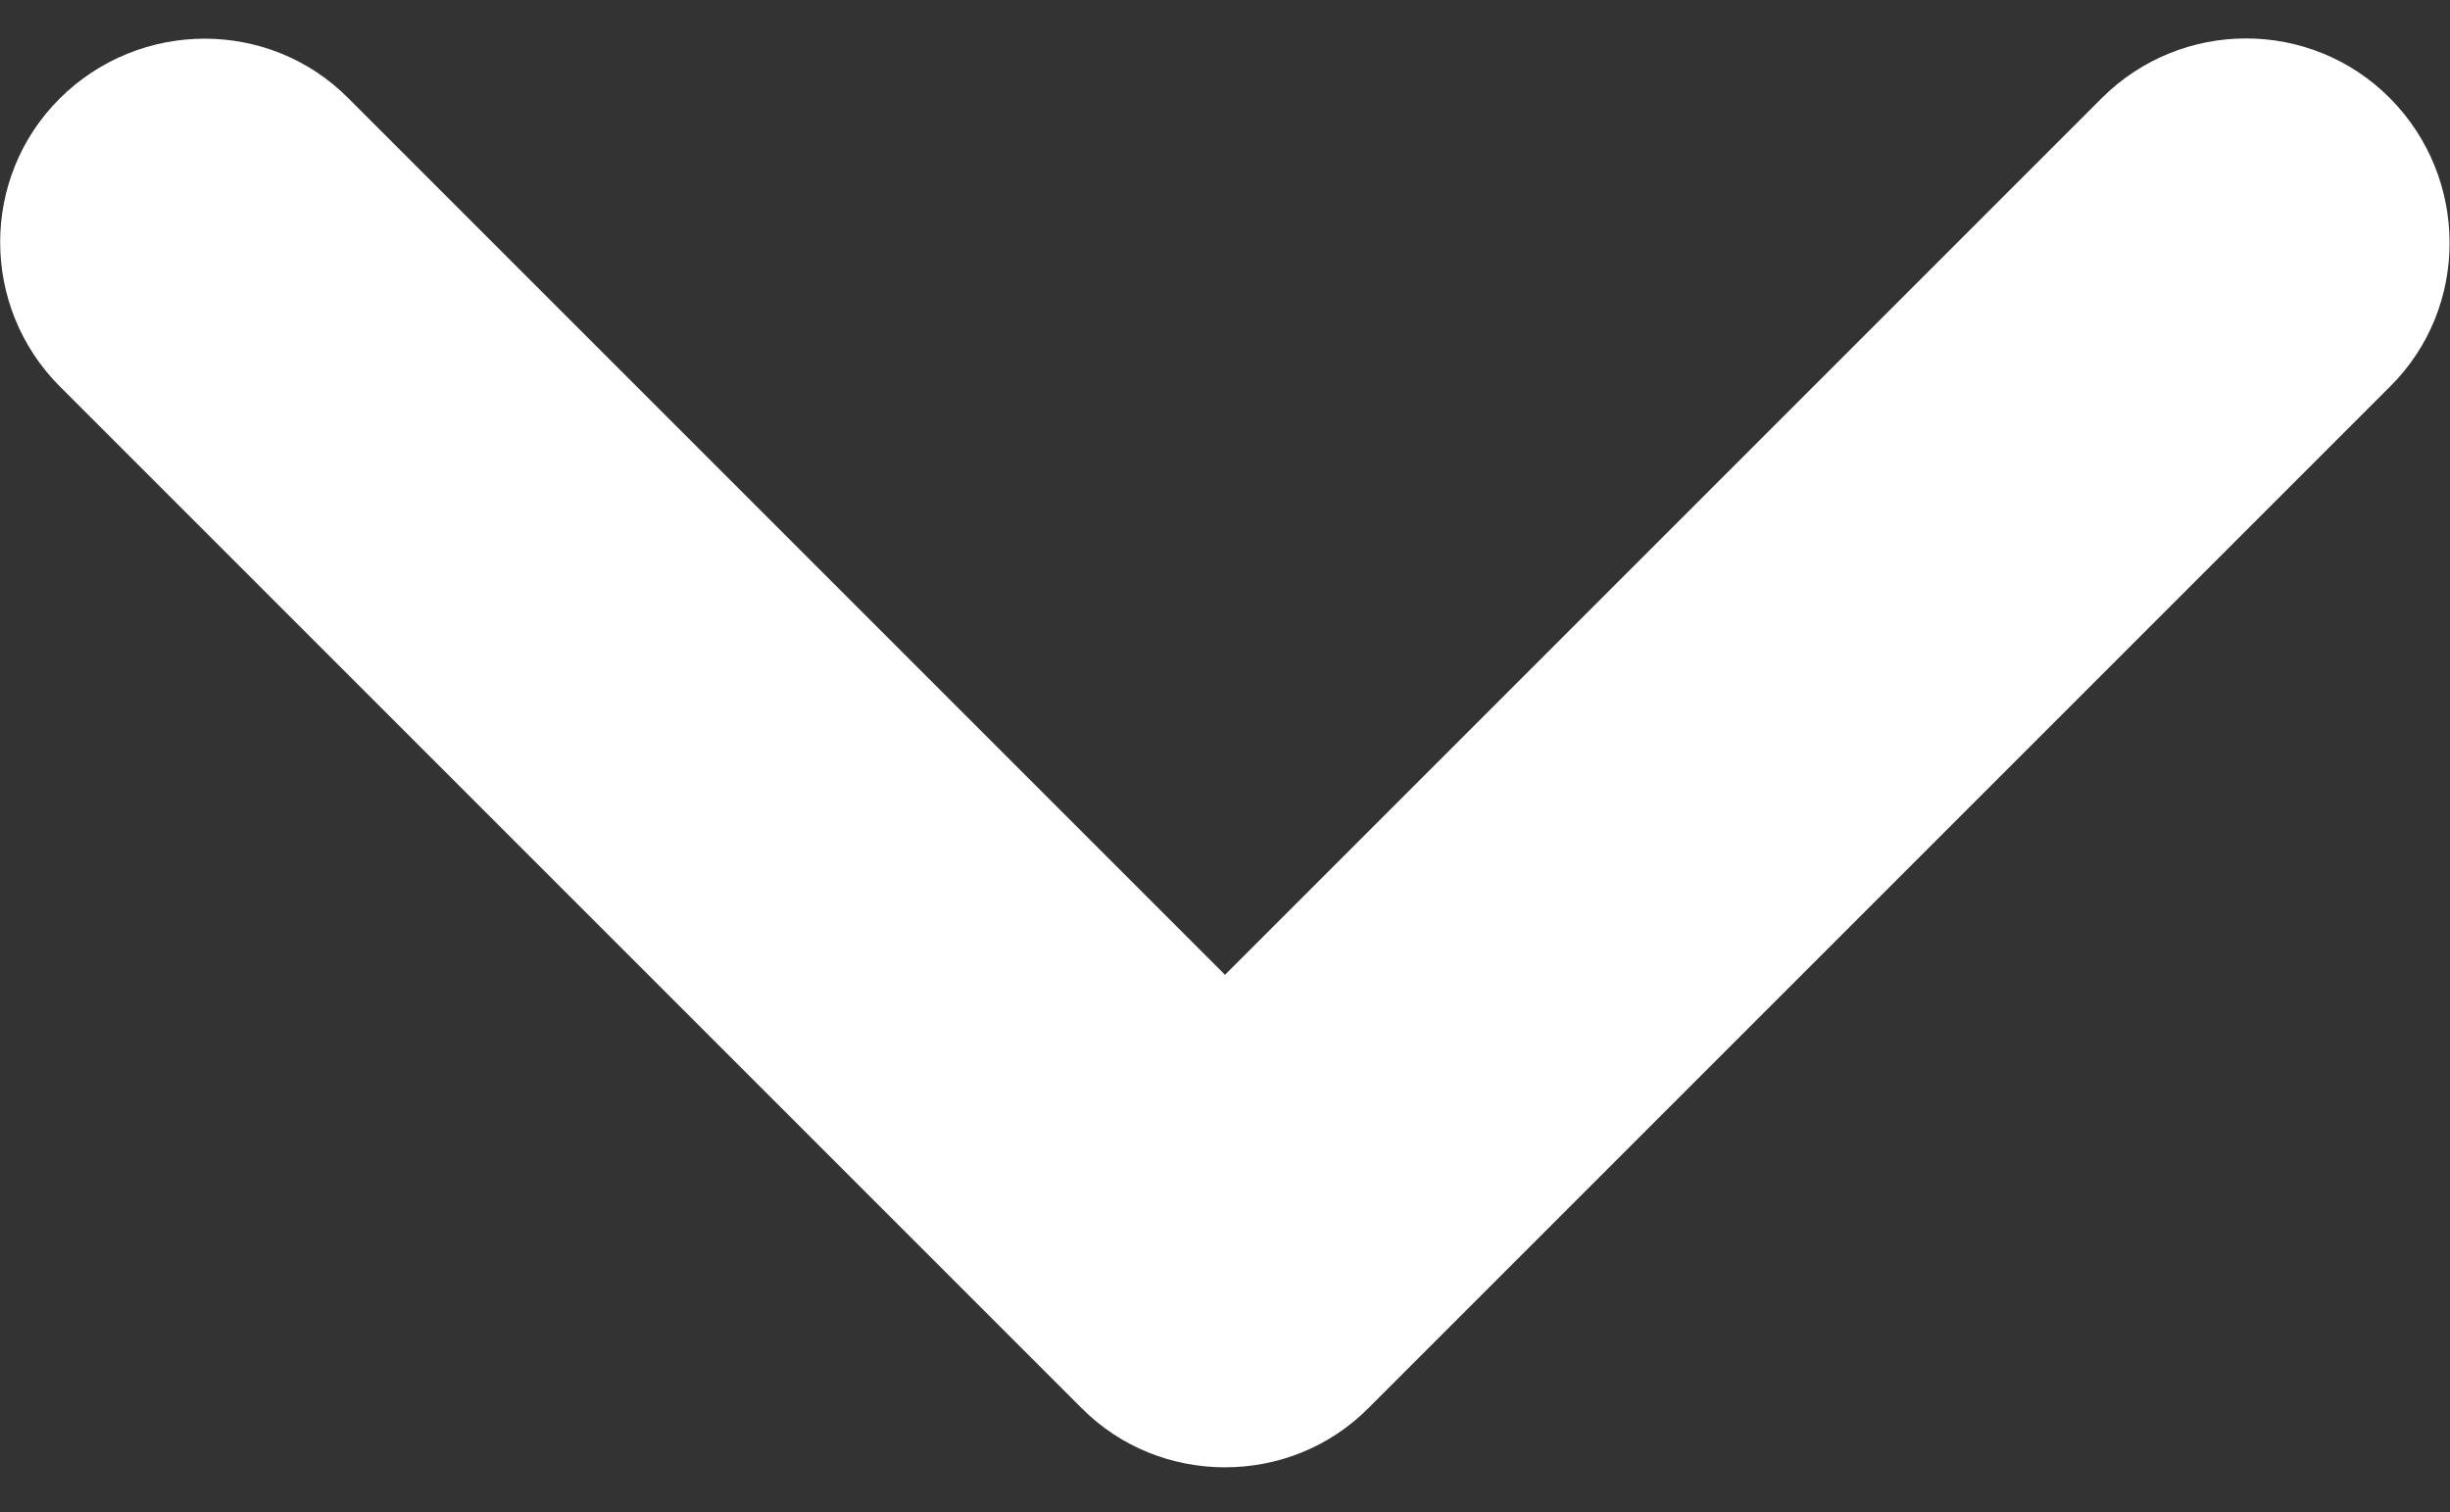 <?xml version="1.0" encoding="utf-8"?>
<!-- Generator: Adobe Illustrator 23.1.0, SVG Export Plug-In . SVG Version: 6.00 Build 0)  -->
<svg version="1.1" id="Layer_1" xmlns="http://www.w3.org/2000/svg" xmlns:xlink="http://www.w3.org/1999/xlink" x="0px" y="0px"
	 viewBox="0 0 384 237" style="enable-background:new 0 0 384 237;" xml:space="preserve">
<rect x="0" y="0" width="384" height="237" fill="#333333" stroke="none"/>
<style type="text/css">
	.st0{fill:#FFFFFF;}
</style>
<path class="st0" d="M192,230c-8.2,0-16.4-3.1-22.6-9.4l-160-160c-12.5-12.5-12.5-32.8,0-45.2s32.8-12.5,45.2,0L192,152.8
	L329.4,15.4c12.5-12.5,32.8-12.5,45.2,0s12.5,32.8,0,45.2l-160,160C208.4,226.9,200.2,230,192,230z"/>
</svg>
